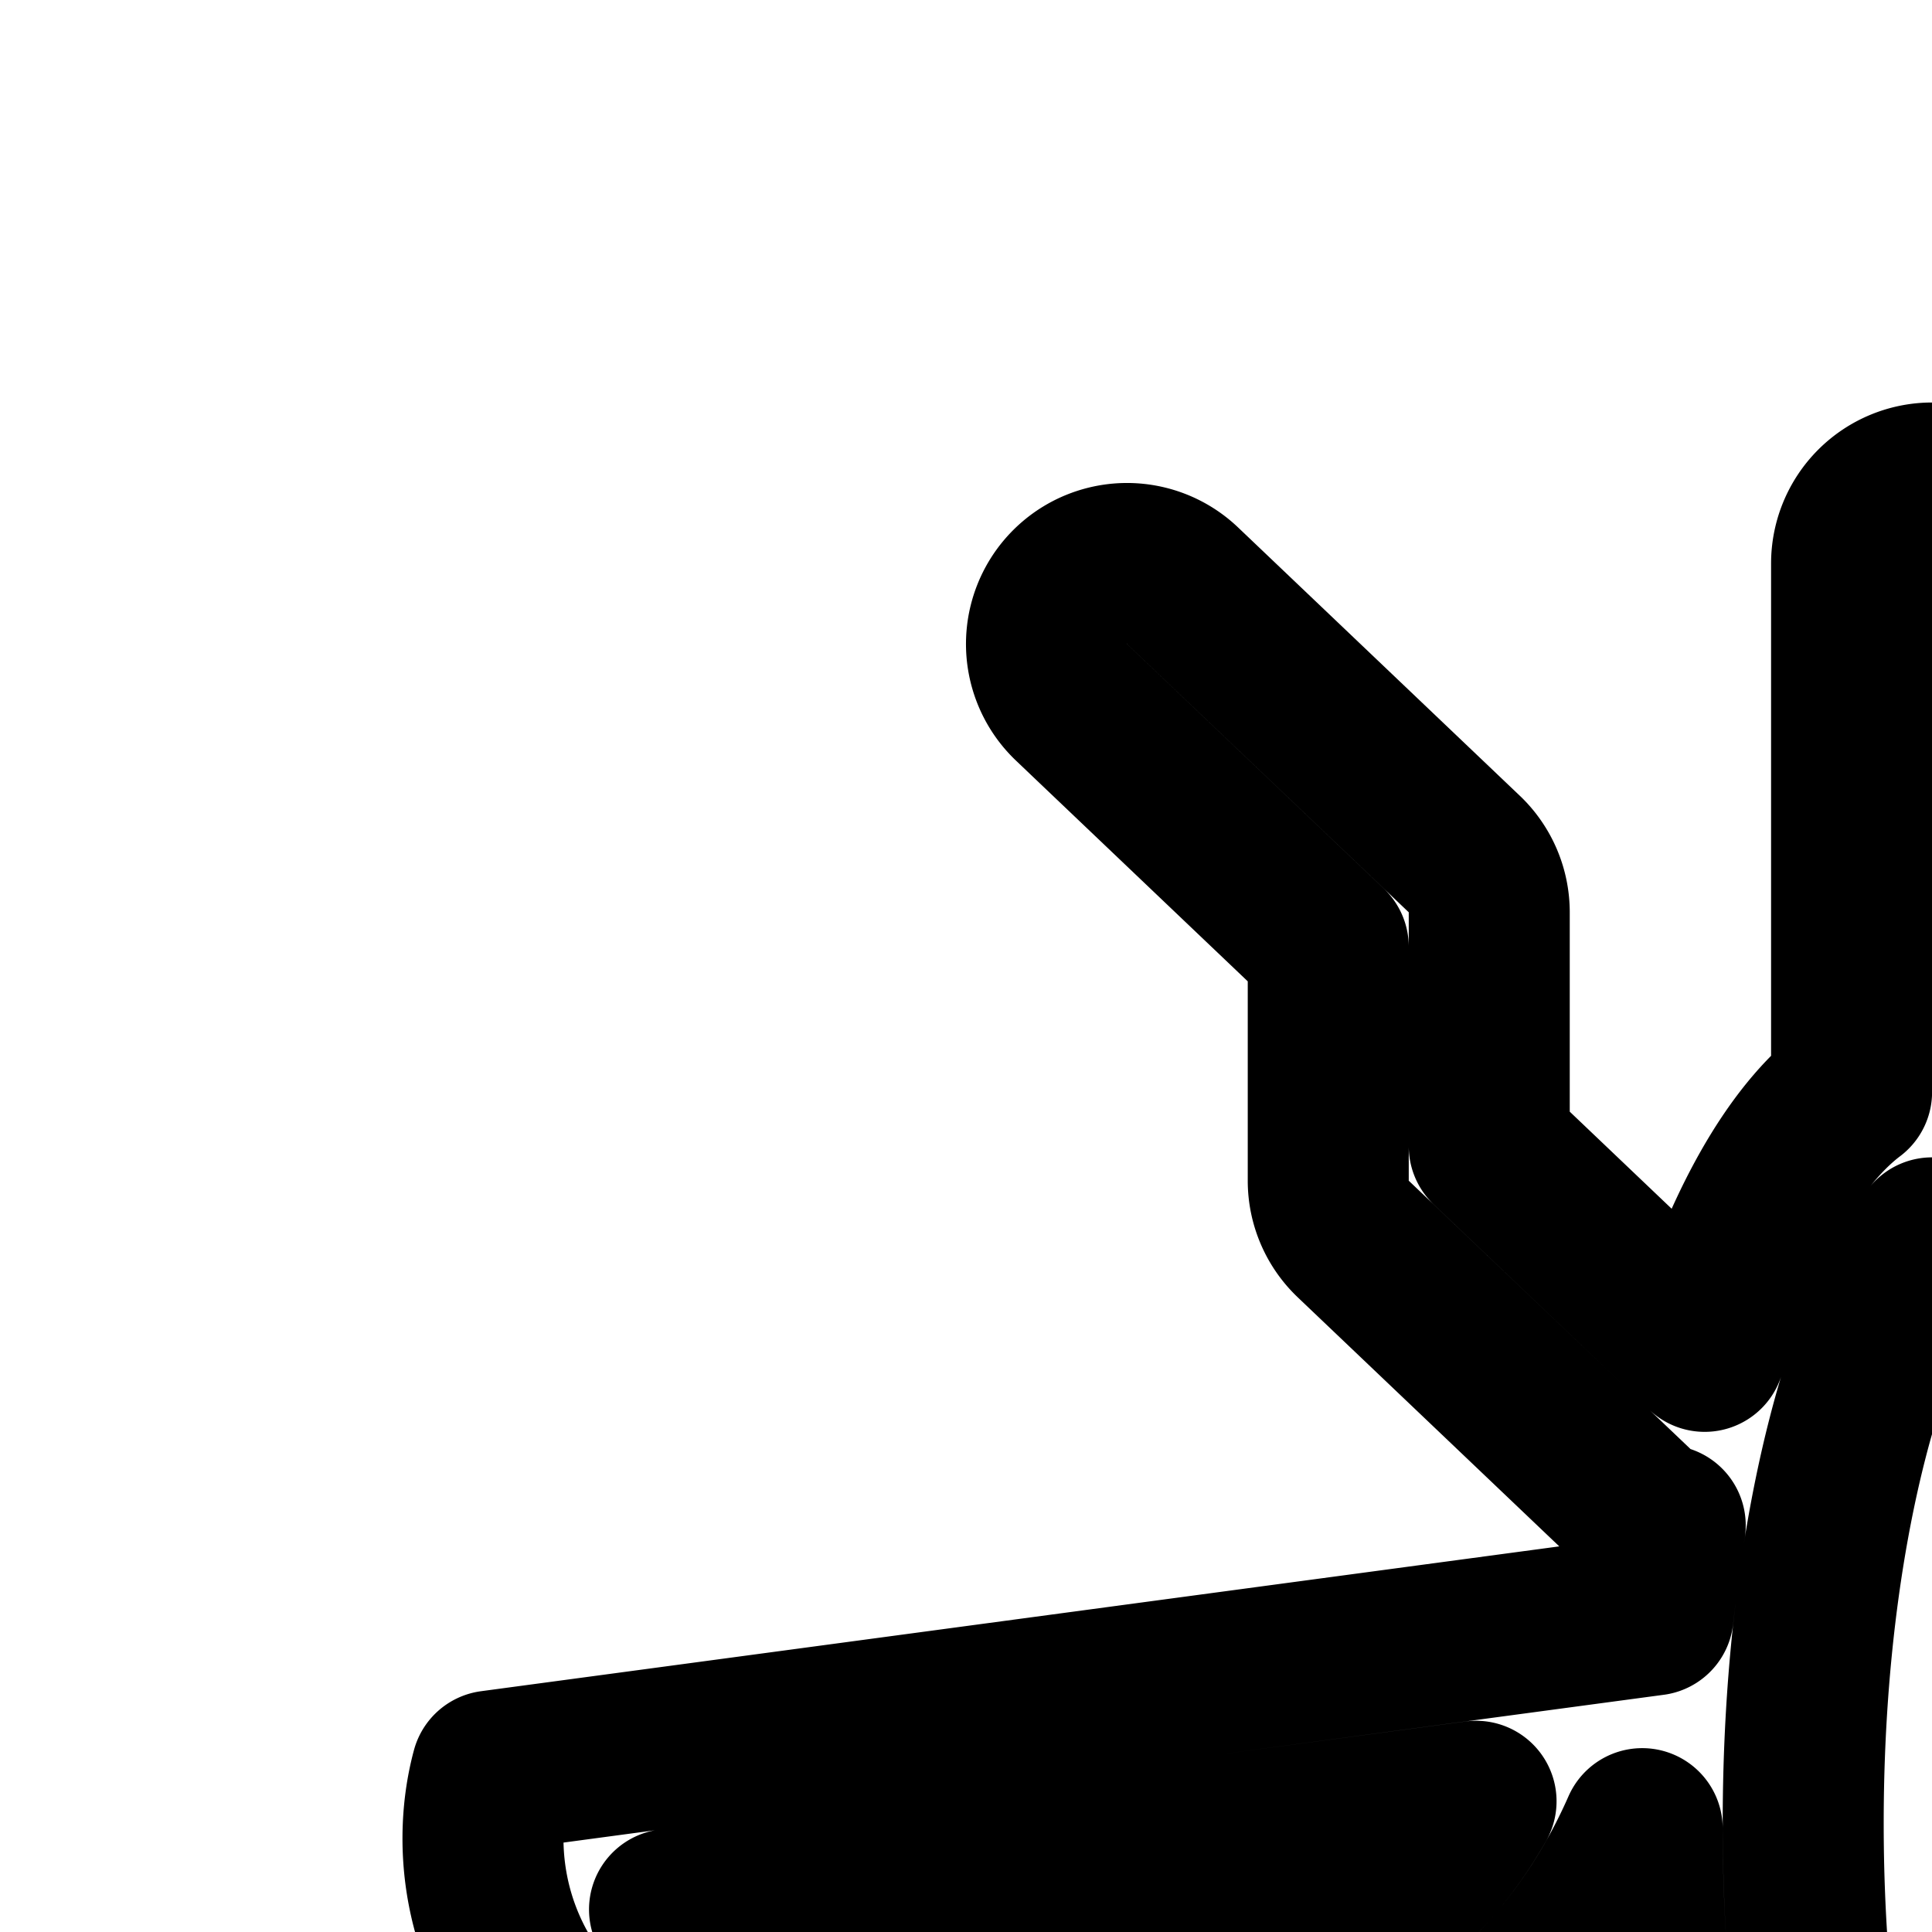 <svg
  xmlns="http://www.w3.org/2000/svg"
  width="24"
  height="24"
  viewBox="0 0 24 24"
  fill="none"
  stroke="currentColor"
  stroke-width="2"
  stroke-linecap="round"
  stroke-linejoin="round"
>
  <path
    fill-rule="evenodd"
    d="M24.001 6a1 1 0 0 1 1 1v6.565c.73.553 1.365 1.696 1.825 3.22l2.674-2.547v-2.905a1 1 0 0 1 .31-.724l3.5-3.333a1 1 0 0 1 1.38 1.448l-3.19 3.038v2.905a1 1 0 0 1-.31.724l-3.5 3.333a1 1 0 0 1-.373.225q.087.54.15 1.114L41.891 22c.45 1.667-.271 5-6.77 5-4.422 0-6.587-2.162-7.52-4.279-.002.97-.06 1.906-.166 2.786l5.501 5.178a1 1 0 0 1 .294.93l-.719 3.499 2.914 1.371a1 1 0 1 1-.852 1.81l-3.626-1.707a1 1 0 0 1-.553-1.106l.765-3.723-4.151-3.907c-.158.63-.345 1.207-.554 1.719l1.921 2.181a1 1 0 0 1 .196.987l-1.258 3.654 2.677 4.056a1 1 0 0 1-1.669 1.102l-2.948-4.467a1 1 0 0 1-.111-.876l1.228-3.57-1.107-1.256c-.425.465-.893.721-1.383.721s-.958-.257-1.384-.723l-1.108 1.258 1.228 3.57a1 1 0 0 1-.111.876l-2.948 4.467a1 1 0 1 1-1.67-1.102l2.678-4.056-1.258-3.654a1 1 0 0 1 .196-.987l1.923-2.183c-.21-.512-.396-1.09-.554-1.719L16.84 31.76l.765 3.723a1 1 0 0 1-.553 1.106l-3.626 1.707a1 1 0 0 1-.852-1.81l2.914-1.371-.72-3.5a1 1 0 0 1 .295-.929l5.504-5.18a24 24 0 0 1-.167-2.79C19.47 24.834 17.305 27 12.877 27c-6.498 0-7.22-3.333-6.769-5l14.428-1.938q.063-.571.15-1.112a1 1 0 0 1-.376-.226l-3.5-3.333a1 1 0 0 1-.31-.724v-2.905l-3.19-3.038a1 1 0 0 1 1.38-1.448l3.5 3.333a1 1 0 0 1 .31.724v2.905l2.676 2.549c.46-1.525 1.095-2.67 1.825-3.222V7a1 1 0 0 1 1-1M8.374 23.788c.407.453 1.55 1.212 4.503 1.212 2.714 0 4.16-.946 4.964-1.907.192-.23.356-.472.495-.717L8.317 23.72q.027.034.057.067m31.252 0c-.407.453-1.55 1.212-4.503 1.212-2.714 0-4.16-.946-4.964-1.907a5 5 0 0 1-.495-.717l10.019 1.345zm-14.023-1.139c0 2.432-.379 4.543-.924 5.973-.24.63-.482 1.049-.678 1.3-.196-.251-.438-.67-.677-1.3-.545-1.43-.924-3.541-.924-5.972s.379-4.543.924-5.974c.24-.628.481-1.048.677-1.298.196.25.439.67.678 1.298.545 1.431.924 3.542.924 5.974"
    clip-rule="evenodd"
  />
</svg>
